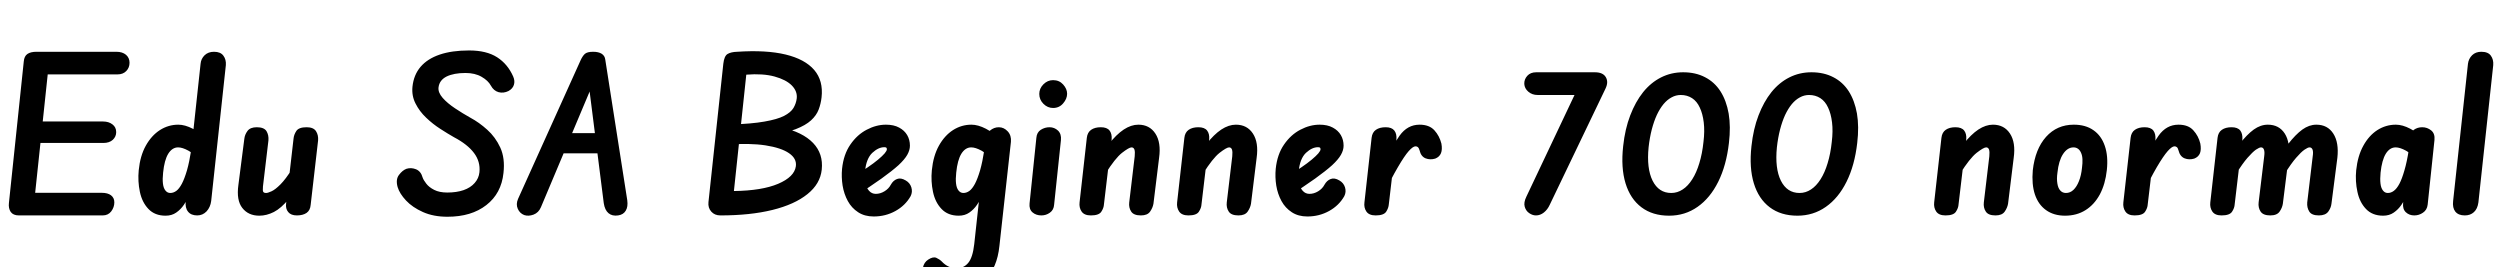 <svg xmlns="http://www.w3.org/2000/svg" xmlns:xlink="http://www.w3.org/1999/xlink" width="282.936" height="30.24"><path fill="black" d="M11.62 24.38L2.14 24.38Q1.49 24.38 1.21 23.98Q0.94 23.57 1.01 22.97L1.01 22.97L2.69 6.96Q2.74 6.36 3.10 6.11Q3.46 5.86 4.13 5.86L4.13 5.86L13.18 5.86Q13.85 5.86 14.26 6.20Q14.66 6.55 14.66 7.10L14.66 7.10Q14.66 7.66 14.29 8.04Q13.92 8.42 13.30 8.42L13.30 8.42L5.40 8.42L3.98 21.82L11.50 21.82Q12.19 21.82 12.56 22.10Q12.94 22.39 12.94 22.90L12.94 22.90Q12.94 23.45 12.59 23.92Q12.24 24.38 11.62 24.38L11.62 24.38ZM11.69 16.18L3.19 16.18L3.48 13.75L11.66 13.75Q12.31 13.75 12.73 14.08Q13.15 14.40 13.15 14.95L13.15 14.95Q13.15 15.46 12.77 15.82Q12.38 16.18 11.69 16.18L11.69 16.18ZM18.74 24.41L18.74 24.41Q17.52 24.41 16.80 23.65Q16.08 22.90 15.83 21.71Q15.58 20.52 15.70 19.27L15.70 19.27Q15.86 17.64 16.50 16.49Q17.14 15.34 18.10 14.72Q19.06 14.11 20.18 14.11L20.18 14.11Q20.93 14.11 21.82 14.57Q22.70 15.02 23.23 15.74L23.23 15.74L22.90 18.74Q22.01 17.42 21.32 17.05Q20.64 16.68 20.16 16.68L20.16 16.68Q19.49 16.68 19.04 17.40Q18.60 18.12 18.46 19.54L18.46 19.54Q18.38 20.26 18.44 20.77Q18.50 21.29 18.72 21.56Q18.94 21.84 19.27 21.84L19.27 21.84Q19.63 21.84 19.96 21.60Q20.28 21.36 20.58 20.80Q20.88 20.23 21.16 19.28Q21.43 18.34 21.65 16.92L21.65 16.92L21.96 21.14Q21.72 21.55 21.44 22.10Q21.17 22.66 20.81 23.18Q20.45 23.71 19.94 24.06Q19.44 24.41 18.74 24.41ZM22.32 24.38L22.32 24.38Q21.62 24.38 21.28 23.95Q20.93 23.52 21.02 22.75L21.02 22.75L22.70 7.22Q22.75 6.65 23.16 6.25Q23.57 5.86 24.22 5.86L24.22 5.86Q24.96 5.86 25.28 6.30Q25.61 6.74 25.56 7.37L25.56 7.37L23.90 22.75Q23.81 23.45 23.38 23.92Q22.94 24.38 22.32 24.38ZM29.35 24.41L29.35 24.41Q28.10 24.41 27.42 23.53Q26.74 22.66 26.98 20.93L26.98 20.93L27.65 15.72Q27.70 15.24 28.01 14.82Q28.32 14.40 29.06 14.40L29.06 14.40Q29.88 14.40 30.16 14.84Q30.43 15.29 30.38 15.89L30.38 15.89L29.76 21.10Q29.71 21.60 29.80 21.72Q29.88 21.84 30.12 21.84L30.12 21.84Q30.31 21.84 30.73 21.65Q31.15 21.46 31.74 20.87Q32.33 20.28 33.05 19.13L33.05 19.13L32.69 22.51Q31.82 23.57 31.00 23.99Q30.17 24.41 29.35 24.41ZM33.60 24.38L33.60 24.38Q32.93 24.38 32.62 24Q32.30 23.62 32.38 23.02L32.38 23.02L33.22 15.70Q33.26 15.24 33.54 14.82Q33.82 14.40 34.70 14.40L34.70 14.40Q35.47 14.40 35.76 14.84Q36.05 15.29 36 15.89L36 15.89L35.16 23.18Q35.11 23.81 34.69 24.10Q34.27 24.38 33.60 24.38ZM50.64 24.53L50.64 24.53Q49.06 24.53 47.87 24Q46.68 23.47 45.95 22.69Q45.22 21.91 45 21.17L45 21.17Q44.76 20.30 45.16 19.79Q45.55 19.27 46.01 19.10L46.01 19.10Q46.54 18.94 47.09 19.16Q47.64 19.39 47.83 20.09L47.83 20.09Q47.93 20.38 48.24 20.78Q48.55 21.19 49.14 21.49Q49.73 21.79 50.62 21.79L50.62 21.79Q51.67 21.79 52.46 21.52Q53.26 21.24 53.72 20.71Q54.19 20.18 54.26 19.49L54.26 19.49Q54.38 18.29 53.65 17.32Q52.92 16.34 51.38 15.53L51.38 15.53Q50.69 15.14 49.84 14.59Q48.98 14.04 48.23 13.32Q47.47 12.60 47.03 11.72Q46.58 10.85 46.68 9.82L46.68 9.82Q46.82 8.47 47.60 7.56Q48.38 6.65 49.76 6.18Q51.14 5.71 53.09 5.71L53.09 5.71Q55.06 5.71 56.26 6.48Q57.46 7.25 58.08 8.66L58.08 8.66Q58.30 9.17 58.16 9.60Q58.03 10.03 57.55 10.30L57.55 10.30Q56.98 10.58 56.42 10.43Q55.87 10.27 55.56 9.70L55.56 9.70Q55.25 9.12 54.50 8.69Q53.76 8.26 52.68 8.26L52.68 8.26Q51.36 8.26 50.54 8.66Q49.73 9.07 49.63 9.89L49.63 9.89Q49.56 10.46 50.10 11.08Q50.64 11.69 51.50 12.26Q52.37 12.84 53.23 13.32L53.23 13.32Q54.22 13.85 55.14 14.68Q56.06 15.50 56.62 16.70Q57.17 17.90 56.98 19.58L56.98 19.58Q56.74 21.89 55.04 23.21Q53.35 24.53 50.64 24.53ZM59.33 24.34L59.33 24.34Q58.82 24.14 58.60 23.63Q58.37 23.11 58.63 22.51L58.63 22.51L65.71 6.82Q65.93 6.34 66.19 6.10Q66.46 5.86 67.13 5.86L67.13 5.86Q67.73 5.86 68.09 6.08Q68.45 6.31 68.50 6.74L68.50 6.74L70.99 22.66Q71.09 23.40 70.82 23.84Q70.56 24.29 69.96 24.38L69.96 24.38Q69.29 24.48 68.87 24.13Q68.45 23.78 68.33 22.99L68.33 22.99L66.62 9.48L67.08 9.53L61.22 23.45Q60.96 24.07 60.38 24.29Q59.81 24.50 59.33 24.34ZM68.66 17.35L62.59 17.35L63.58 15.07L68.35 15.07L68.66 17.35ZM81.53 24.38L81.53 24.38Q80.88 24.38 80.50 23.95Q80.11 23.52 80.18 22.87L80.18 22.87L81.86 7.22Q81.96 6.34 82.34 6.11Q82.73 5.88 83.42 5.86L83.42 5.86Q86.71 5.64 88.91 6.17Q91.10 6.70 92.15 7.92Q93.19 9.14 92.98 11.02L92.98 11.02Q92.90 11.74 92.65 12.40Q92.40 13.06 91.79 13.62Q91.18 14.18 90.05 14.62Q88.92 15.05 87.07 15.34Q85.22 15.62 82.49 15.72L82.49 15.72L82.68 14.09Q85.06 14.02 86.51 13.76Q87.96 13.51 88.73 13.12Q89.50 12.72 89.80 12.22Q90.10 11.71 90.17 11.14L90.17 11.14Q90.26 10.34 89.62 9.68Q88.97 9.02 87.66 8.66Q86.35 8.30 84.46 8.45L84.46 8.45L83.06 21.62Q86.23 21.58 88.07 20.80Q89.90 20.02 90.07 18.82L90.07 18.82Q90.19 17.95 89.30 17.34Q88.42 16.73 86.63 16.45Q84.84 16.18 82.25 16.37L82.25 16.37L82.49 14.11Q86.02 13.87 88.43 14.41Q90.84 14.95 92.02 16.18Q93.19 17.40 93 19.20L93 19.20Q92.83 20.81 91.38 21.97Q89.93 23.14 87.42 23.76Q84.91 24.38 81.53 24.38ZM98.88 24.50L98.88 24.50Q97.85 24.50 97.12 24.02Q96.38 23.54 95.95 22.75Q95.52 21.96 95.36 21Q95.21 20.04 95.30 19.10L95.30 19.10Q95.47 17.47 96.24 16.36Q97.01 15.24 98.09 14.68Q99.17 14.11 100.27 14.11L100.27 14.11Q101.16 14.11 101.76 14.44Q102.36 14.76 102.67 15.29Q102.98 15.82 102.98 16.49L102.98 16.49Q102.98 16.99 102.68 17.52Q102.38 18.05 101.68 18.70Q100.97 19.34 99.76 20.21Q98.54 21.07 96.72 22.27L96.72 22.27L96.55 19.97Q97.46 19.44 98.17 18.96Q98.88 18.48 99.37 18.07Q99.86 17.66 100.12 17.36Q100.37 17.06 100.37 16.90L100.37 16.90Q100.37 16.78 100.32 16.72Q100.27 16.66 100.08 16.66L100.08 16.66Q99.41 16.66 98.72 17.30Q98.04 17.95 97.90 19.37L97.90 19.37Q97.80 20.09 97.92 20.66Q98.04 21.24 98.35 21.59Q98.66 21.94 99.12 21.94L99.12 21.94Q99.62 21.94 100.10 21.65Q100.58 21.36 100.82 20.90L100.82 20.90Q101.09 20.42 101.52 20.26Q101.95 20.09 102.50 20.42L102.50 20.42Q102.98 20.69 103.14 21.20Q103.30 21.72 103.06 22.20L103.06 22.20Q102.46 23.26 101.34 23.88Q100.22 24.50 98.88 24.50ZM108.50 24.41L108.50 24.41Q107.28 24.41 106.56 23.65Q105.84 22.90 105.59 21.71Q105.34 20.52 105.46 19.27L105.46 19.27Q105.62 17.64 106.26 16.49Q106.90 15.34 107.86 14.72Q108.82 14.11 109.94 14.11L109.94 14.11Q110.69 14.11 111.58 14.57Q112.46 15.02 112.99 15.74L112.99 15.74L112.66 18.74Q111.77 17.42 111.08 17.05Q110.40 16.68 109.92 16.68L109.92 16.68Q109.25 16.68 108.80 17.40Q108.36 18.12 108.22 19.54L108.22 19.54Q108.14 20.26 108.20 20.77Q108.26 21.29 108.48 21.56Q108.70 21.84 109.03 21.84L109.03 21.84Q109.39 21.84 109.72 21.60Q110.04 21.36 110.34 20.80Q110.64 20.23 110.92 19.28Q111.19 18.34 111.41 16.92L111.41 16.92L111.72 21.14Q111.48 21.55 111.20 22.10Q110.93 22.66 110.57 23.18Q110.21 23.71 109.70 24.06Q109.20 24.41 108.50 24.41ZM108.10 32.93L108.10 32.93Q106.97 32.93 106.09 32.44Q105.22 31.94 104.78 31.42L104.78 31.42Q104.33 30.89 104.45 30.29Q104.57 29.69 105.05 29.38L105.05 29.38Q105.60 29.02 105.97 29.18Q106.34 29.35 106.58 29.59L106.58 29.59Q107.30 30.36 108.26 30.36L108.26 30.36Q109.08 30.36 109.58 29.75Q110.09 29.14 110.26 27.62L110.26 27.62L111.55 15.79Q111.60 15.17 112.04 14.78Q112.49 14.40 113.04 14.40L113.04 14.40Q113.62 14.40 114.05 14.87Q114.48 15.34 114.41 16.06L114.41 16.06L113.11 27.82Q112.85 30.36 111.47 31.64Q110.09 32.93 108.10 32.93ZM117.86 24.38L117.86 24.38Q117.26 24.38 116.86 24.04Q116.45 23.69 116.52 23.02L116.52 23.02L117.29 15.60Q117.34 14.98 117.79 14.69Q118.25 14.40 118.78 14.40L118.78 14.40Q119.33 14.40 119.74 14.78Q120.14 15.17 120.07 15.86L120.07 15.86L119.30 23.16Q119.26 23.76 118.82 24.07Q118.39 24.38 117.86 24.38ZM119.18 12.22L119.18 12.22Q118.56 12.22 118.09 11.75Q117.62 11.28 117.62 10.63L117.62 10.63Q117.62 10.01 118.09 9.54Q118.56 9.07 119.18 9.07L119.18 9.07Q119.88 9.07 120.32 9.56Q120.77 10.06 120.77 10.61L120.77 10.61Q120.77 11.18 120.32 11.70Q119.88 12.22 119.18 12.22ZM123.46 24.38L123.46 24.38Q122.71 24.38 122.41 23.94Q122.11 23.50 122.18 22.90L122.18 22.90L123 15.60Q123.07 14.98 123.49 14.69Q123.91 14.40 124.58 14.40L124.58 14.40Q125.28 14.40 125.57 14.77Q125.86 15.14 125.81 15.77L125.81 15.77L124.94 23.11Q124.92 23.54 124.64 23.96Q124.37 24.38 123.46 24.38ZM129.12 24.38L129.12 24.38Q128.30 24.38 128.02 23.94Q127.73 23.50 127.80 22.90L127.80 22.90L128.42 17.69Q128.47 17.18 128.39 16.93Q128.30 16.68 128.06 16.68L128.06 16.68Q127.78 16.68 126.98 17.30Q126.19 17.93 125.11 19.66L125.11 19.66L125.50 16.30Q126.34 15.22 127.18 14.66Q128.02 14.11 128.83 14.11L128.83 14.11Q130.10 14.11 130.76 15.12Q131.42 16.13 131.18 17.86L131.18 17.86L130.54 23.06Q130.46 23.52 130.16 23.95Q129.86 24.38 129.12 24.38ZM134.50 24.38L134.50 24.38Q133.75 24.38 133.45 23.94Q133.15 23.50 133.22 22.90L133.22 22.90L134.04 15.60Q134.11 14.98 134.53 14.69Q134.95 14.40 135.62 14.40L135.62 14.40Q136.32 14.40 136.61 14.77Q136.90 15.14 136.85 15.77L136.85 15.77L135.98 23.11Q135.96 23.54 135.68 23.96Q135.41 24.38 134.50 24.38ZM140.16 24.38L140.16 24.38Q139.34 24.38 139.06 23.94Q138.77 23.50 138.84 22.90L138.84 22.90L139.46 17.69Q139.51 17.18 139.43 16.93Q139.34 16.68 139.10 16.68L139.10 16.68Q138.82 16.68 138.02 17.30Q137.23 17.93 136.15 19.66L136.15 19.66L136.54 16.30Q137.38 15.22 138.22 14.66Q139.06 14.11 139.87 14.11L139.87 14.11Q141.14 14.11 141.80 15.12Q142.46 16.13 142.22 17.86L142.22 17.86L141.58 23.06Q141.50 23.52 141.20 23.95Q140.90 24.38 140.16 24.38ZM147.96 24.50L147.96 24.50Q146.93 24.50 146.20 24.02Q145.46 23.54 145.03 22.75Q144.60 21.96 144.44 21Q144.29 20.04 144.38 19.10L144.38 19.10Q144.55 17.47 145.32 16.36Q146.09 15.24 147.17 14.68Q148.25 14.11 149.35 14.11L149.35 14.11Q150.24 14.11 150.84 14.44Q151.44 14.76 151.75 15.29Q152.06 15.82 152.06 16.49L152.06 16.49Q152.06 16.99 151.76 17.52Q151.46 18.05 150.76 18.70Q150.05 19.34 148.84 20.21Q147.62 21.07 145.80 22.27L145.80 22.27L145.63 19.97Q146.54 19.44 147.25 18.96Q147.96 18.48 148.45 18.07Q148.94 17.66 149.20 17.36Q149.45 17.06 149.45 16.90L149.45 16.90Q149.45 16.78 149.40 16.72Q149.35 16.66 149.16 16.66L149.16 16.66Q148.49 16.66 147.80 17.30Q147.12 17.95 146.98 19.37L146.98 19.37Q146.88 20.09 147 20.66Q147.12 21.24 147.43 21.59Q147.74 21.94 148.20 21.94L148.20 21.94Q148.70 21.94 149.18 21.65Q149.66 21.36 149.90 20.90L149.90 20.90Q150.17 20.42 150.60 20.26Q151.03 20.09 151.58 20.42L151.58 20.42Q152.06 20.69 152.22 21.20Q152.38 21.72 152.14 22.20L152.14 22.20Q151.54 23.26 150.42 23.88Q149.30 24.50 147.96 24.50ZM155.69 24.38L155.69 24.38Q154.94 24.38 154.64 23.94Q154.34 23.50 154.42 22.90L154.42 22.90L155.23 15.60Q155.30 14.98 155.72 14.69Q156.14 14.40 156.82 14.40L156.82 14.40Q157.51 14.40 157.80 14.77Q158.09 15.14 158.04 15.77L158.04 15.77L157.18 23.11Q157.15 23.54 156.88 23.96Q156.60 24.38 155.69 24.38ZM162.43 17.95L162.43 17.95Q161.86 18.12 161.34 17.92Q160.82 17.71 160.66 17.02L160.66 17.02Q160.58 16.75 160.48 16.66Q160.37 16.56 160.20 16.56L160.20 16.56Q159.91 16.56 159.43 17.10Q158.95 17.64 158.21 18.91Q157.46 20.18 156.41 22.37L156.41 22.37L156.70 18.62Q157.51 16.58 158.40 15.35Q159.29 14.11 160.66 14.11L160.66 14.11Q161.76 14.11 162.34 14.75Q162.91 15.38 163.13 16.25L163.13 16.25Q163.25 16.92 163.08 17.34Q162.91 17.76 162.43 17.95ZM173.83 24.38L173.83 24.38Q173.45 24.38 173.08 24.13Q172.70 23.88 172.56 23.40Q172.42 22.92 172.75 22.25L172.75 22.25L178.56 9.98L179.04 10.75L174.02 10.75Q173.40 10.75 172.97 10.38Q172.54 10.01 172.51 9.50L172.51 9.50Q172.49 8.98 172.85 8.58Q173.21 8.18 173.86 8.18L173.86 8.18L180.50 8.18Q181.42 8.18 181.74 8.74Q182.06 9.29 181.70 10.03L181.70 10.03L175.39 23.18Q175.15 23.71 174.73 24.05Q174.31 24.38 173.83 24.38ZM188.90 24.41L188.90 24.41Q187.03 24.41 185.77 23.46Q184.51 22.51 183.97 20.75Q183.43 18.98 183.70 16.54L183.70 16.54Q183.91 14.59 184.50 13.06Q185.09 11.52 185.96 10.43Q186.84 9.34 187.99 8.76Q189.14 8.18 190.49 8.18L190.49 8.18Q191.90 8.18 192.97 8.74Q194.04 9.29 194.71 10.33Q195.38 11.38 195.64 12.85Q195.89 14.33 195.67 16.18L195.67 16.18Q195.38 18.72 194.46 20.57Q193.54 22.42 192.12 23.41Q190.70 24.41 188.90 24.41ZM189.14 21.84L189.14 21.84Q189.84 21.84 190.44 21.44Q191.04 21.05 191.52 20.29Q192.00 19.54 192.32 18.47Q192.65 17.40 192.79 16.06L192.79 16.06Q192.94 14.83 192.82 13.85Q192.70 12.86 192.37 12.17Q192.05 11.47 191.50 11.11Q190.94 10.75 190.22 10.75L190.22 10.75Q189.67 10.75 189.18 11.02Q188.69 11.28 188.27 11.78Q187.85 12.29 187.51 13.01Q187.18 13.73 186.94 14.65Q186.70 15.58 186.58 16.66L186.58 16.66Q186.34 19.06 187.03 20.45Q187.73 21.84 189.14 21.84ZM203.42 24.41L203.42 24.41Q201.55 24.41 200.29 23.46Q199.03 22.51 198.49 20.75Q197.95 18.98 198.22 16.54L198.22 16.54Q198.43 14.59 199.02 13.06Q199.61 11.52 200.48 10.43Q201.36 9.34 202.51 8.76Q203.66 8.18 205.01 8.18L205.01 8.18Q206.42 8.18 207.49 8.74Q208.56 9.29 209.23 10.33Q209.90 11.38 210.16 12.85Q210.41 14.33 210.19 16.18L210.19 16.18Q209.90 18.72 208.98 20.57Q208.06 22.42 206.64 23.41Q205.22 24.41 203.42 24.41ZM203.66 21.84L203.66 21.84Q204.36 21.84 204.96 21.44Q205.56 21.05 206.04 20.29Q206.52 19.54 206.84 18.47Q207.17 17.40 207.31 16.06L207.31 16.06Q207.46 14.83 207.34 13.85Q207.22 12.86 206.89 12.17Q206.57 11.47 206.02 11.11Q205.46 10.75 204.74 10.75L204.74 10.75Q204.19 10.75 203.70 11.02Q203.21 11.28 202.79 11.78Q202.37 12.29 202.03 13.01Q201.70 13.73 201.46 14.65Q201.22 15.58 201.10 16.66L201.10 16.66Q200.86 19.06 201.55 20.45Q202.25 21.84 203.66 21.84ZM220.18 24.38L220.18 24.38Q219.43 24.38 219.13 23.94Q218.83 23.50 218.90 22.90L218.90 22.90L219.72 15.60Q219.79 14.98 220.21 14.69Q220.63 14.40 221.30 14.40L221.30 14.40Q222 14.40 222.29 14.77Q222.58 15.14 222.53 15.77L222.53 15.77L221.66 23.11Q221.64 23.54 221.36 23.96Q221.09 24.38 220.18 24.38ZM225.84 24.38L225.84 24.38Q225.02 24.38 224.74 23.94Q224.45 23.50 224.52 22.90L224.52 22.90L225.14 17.69Q225.19 17.18 225.11 16.93Q225.02 16.68 224.78 16.68L224.78 16.68Q224.50 16.68 223.70 17.30Q222.91 17.93 221.83 19.66L221.83 19.66L222.22 16.30Q223.06 15.22 223.90 14.66Q224.74 14.11 225.55 14.11L225.55 14.11Q226.82 14.11 227.48 15.12Q228.14 16.13 227.90 17.86L227.90 17.86L227.26 23.06Q227.18 23.52 226.88 23.95Q226.58 24.38 225.84 24.38ZM233.71 24.41L233.71 24.41Q232.44 24.41 231.56 23.78Q230.69 23.16 230.30 22.01Q229.92 20.86 230.06 19.27L230.06 19.27Q230.33 16.87 231.56 15.49Q232.80 14.11 234.70 14.11L234.70 14.11Q236.04 14.11 236.93 14.74Q237.82 15.36 238.21 16.51Q238.61 17.66 238.44 19.25L238.44 19.25Q238.27 20.83 237.65 22.00Q237.02 23.16 236.03 23.78Q235.03 24.41 233.71 24.41ZM233.81 21.84L233.81 21.84Q234.29 21.84 234.66 21.49Q235.03 21.14 235.28 20.51Q235.54 19.87 235.63 18.98L235.63 18.98Q235.70 18.46 235.68 18.02Q235.66 17.59 235.52 17.29Q235.39 16.99 235.18 16.84Q234.96 16.68 234.67 16.68L234.67 16.68Q233.98 16.68 233.48 17.44Q232.99 18.19 232.85 19.54L232.85 19.54Q232.75 20.23 232.84 20.76Q232.92 21.29 233.17 21.56Q233.42 21.84 233.81 21.84ZM241.58 24.38L241.58 24.38Q240.84 24.38 240.54 23.94Q240.24 23.50 240.31 22.90L240.31 22.90L241.13 15.60Q241.20 14.98 241.62 14.69Q242.04 14.40 242.71 14.40L242.71 14.40Q243.41 14.40 243.70 14.77Q243.98 15.14 243.94 15.77L243.94 15.77L243.07 23.11Q243.05 23.54 242.77 23.96Q242.50 24.38 241.58 24.38ZM248.33 17.95L248.33 17.95Q247.75 18.12 247.24 17.92Q246.72 17.71 246.55 17.02L246.55 17.02Q246.48 16.75 246.37 16.66Q246.26 16.56 246.10 16.56L246.10 16.56Q245.81 16.56 245.33 17.10Q244.85 17.64 244.10 18.91Q243.36 20.18 242.30 22.37L242.30 22.37L242.59 18.62Q243.41 16.58 244.30 15.35Q245.18 14.11 246.55 14.11L246.55 14.11Q247.66 14.11 248.23 14.75Q248.81 15.38 249.02 16.25L249.02 16.25Q249.14 16.92 248.98 17.34Q248.81 17.76 248.33 17.95ZM251.42 24.38L251.42 24.38Q250.68 24.38 250.38 23.94Q250.08 23.50 250.15 22.90L250.15 22.90L250.97 15.60Q251.04 14.98 251.46 14.69Q251.88 14.40 252.55 14.40L252.55 14.40Q253.25 14.40 253.54 14.77Q253.82 15.14 253.78 15.77L253.78 15.77L252.91 23.11Q252.89 23.54 252.61 23.96Q252.34 24.38 251.42 24.38ZM256.94 24.38L256.94 24.38Q256.13 24.38 255.84 23.94Q255.55 23.50 255.62 22.90L255.62 22.90L256.25 17.69Q256.32 17.18 256.22 16.93Q256.13 16.68 255.89 16.68L255.89 16.68Q255.70 16.68 255.31 16.94Q254.93 17.21 254.36 17.86Q253.80 18.50 253.08 19.66L253.08 19.66L253.46 16.30Q254.30 15.22 255.07 14.66Q255.84 14.11 256.66 14.11L256.66 14.11Q257.93 14.11 258.58 15.12Q259.22 16.13 259.01 17.86L259.01 17.86L258.36 23.06Q258.29 23.52 257.99 23.95Q257.69 24.38 256.94 24.38ZM262.44 24.38L262.44 24.38Q261.62 24.38 261.35 23.94Q261.07 23.50 261.12 22.90L261.12 22.90L261.74 17.69Q261.82 17.18 261.72 16.93Q261.62 16.68 261.38 16.68L261.38 16.68Q261.19 16.68 260.81 16.94Q260.42 17.21 259.86 17.86Q259.30 18.50 258.58 19.66L258.58 19.66L258.96 16.30Q259.80 15.22 260.57 14.66Q261.34 14.11 262.15 14.11L262.15 14.11Q263.42 14.11 264.07 15.12Q264.72 16.13 264.53 17.86L264.53 17.86L263.86 23.06Q263.81 23.52 263.50 23.95Q263.18 24.38 262.44 24.38ZM269.71 24.41L269.71 24.41Q268.49 24.41 267.77 23.65Q267.05 22.90 266.80 21.71Q266.54 20.52 266.66 19.27L266.66 19.27Q266.83 17.64 267.47 16.49Q268.10 15.34 269.06 14.72Q270.02 14.11 271.15 14.11L271.15 14.11Q271.90 14.11 272.78 14.57Q273.67 15.02 274.20 15.74L274.20 15.74L273.86 18.74Q272.98 17.42 272.29 17.05Q271.61 16.68 271.13 16.68L271.13 16.68Q270.46 16.68 270.01 17.40Q269.57 18.12 269.42 19.54L269.42 19.54Q269.35 20.26 269.41 20.77Q269.47 21.29 269.69 21.56Q269.90 21.84 270.24 21.84L270.24 21.84Q270.60 21.84 270.92 21.60Q271.25 21.36 271.55 20.80Q271.85 20.23 272.12 19.28Q272.40 18.34 272.62 16.92L272.62 16.92L272.93 21.14Q272.69 21.55 272.41 22.10Q272.14 22.66 271.78 23.18Q271.42 23.71 270.91 24.06Q270.41 24.41 269.71 24.41ZM273.24 24.38L273.24 24.38Q272.66 24.38 272.28 24.02Q271.90 23.66 271.97 22.99L271.97 22.99L272.74 15.60Q272.78 14.98 273.19 14.69Q273.60 14.40 274.13 14.40L274.13 14.40Q274.70 14.40 275.15 14.76Q275.59 15.12 275.52 15.84L275.52 15.84L274.75 23.16Q274.68 23.76 274.22 24.07Q273.77 24.38 273.24 24.38ZM278.95 24.38L278.95 24.38Q278.23 24.38 277.88 23.95Q277.54 23.52 277.63 22.75L277.63 22.75L279.31 7.22Q279.38 6.65 279.78 6.25Q280.18 5.86 280.82 5.86L280.82 5.86Q281.59 5.86 281.90 6.30Q282.22 6.74 282.17 7.37L282.17 7.37L280.49 22.92Q280.39 23.64 279.98 24.01Q279.58 24.38 278.95 24.38Z"/></svg>